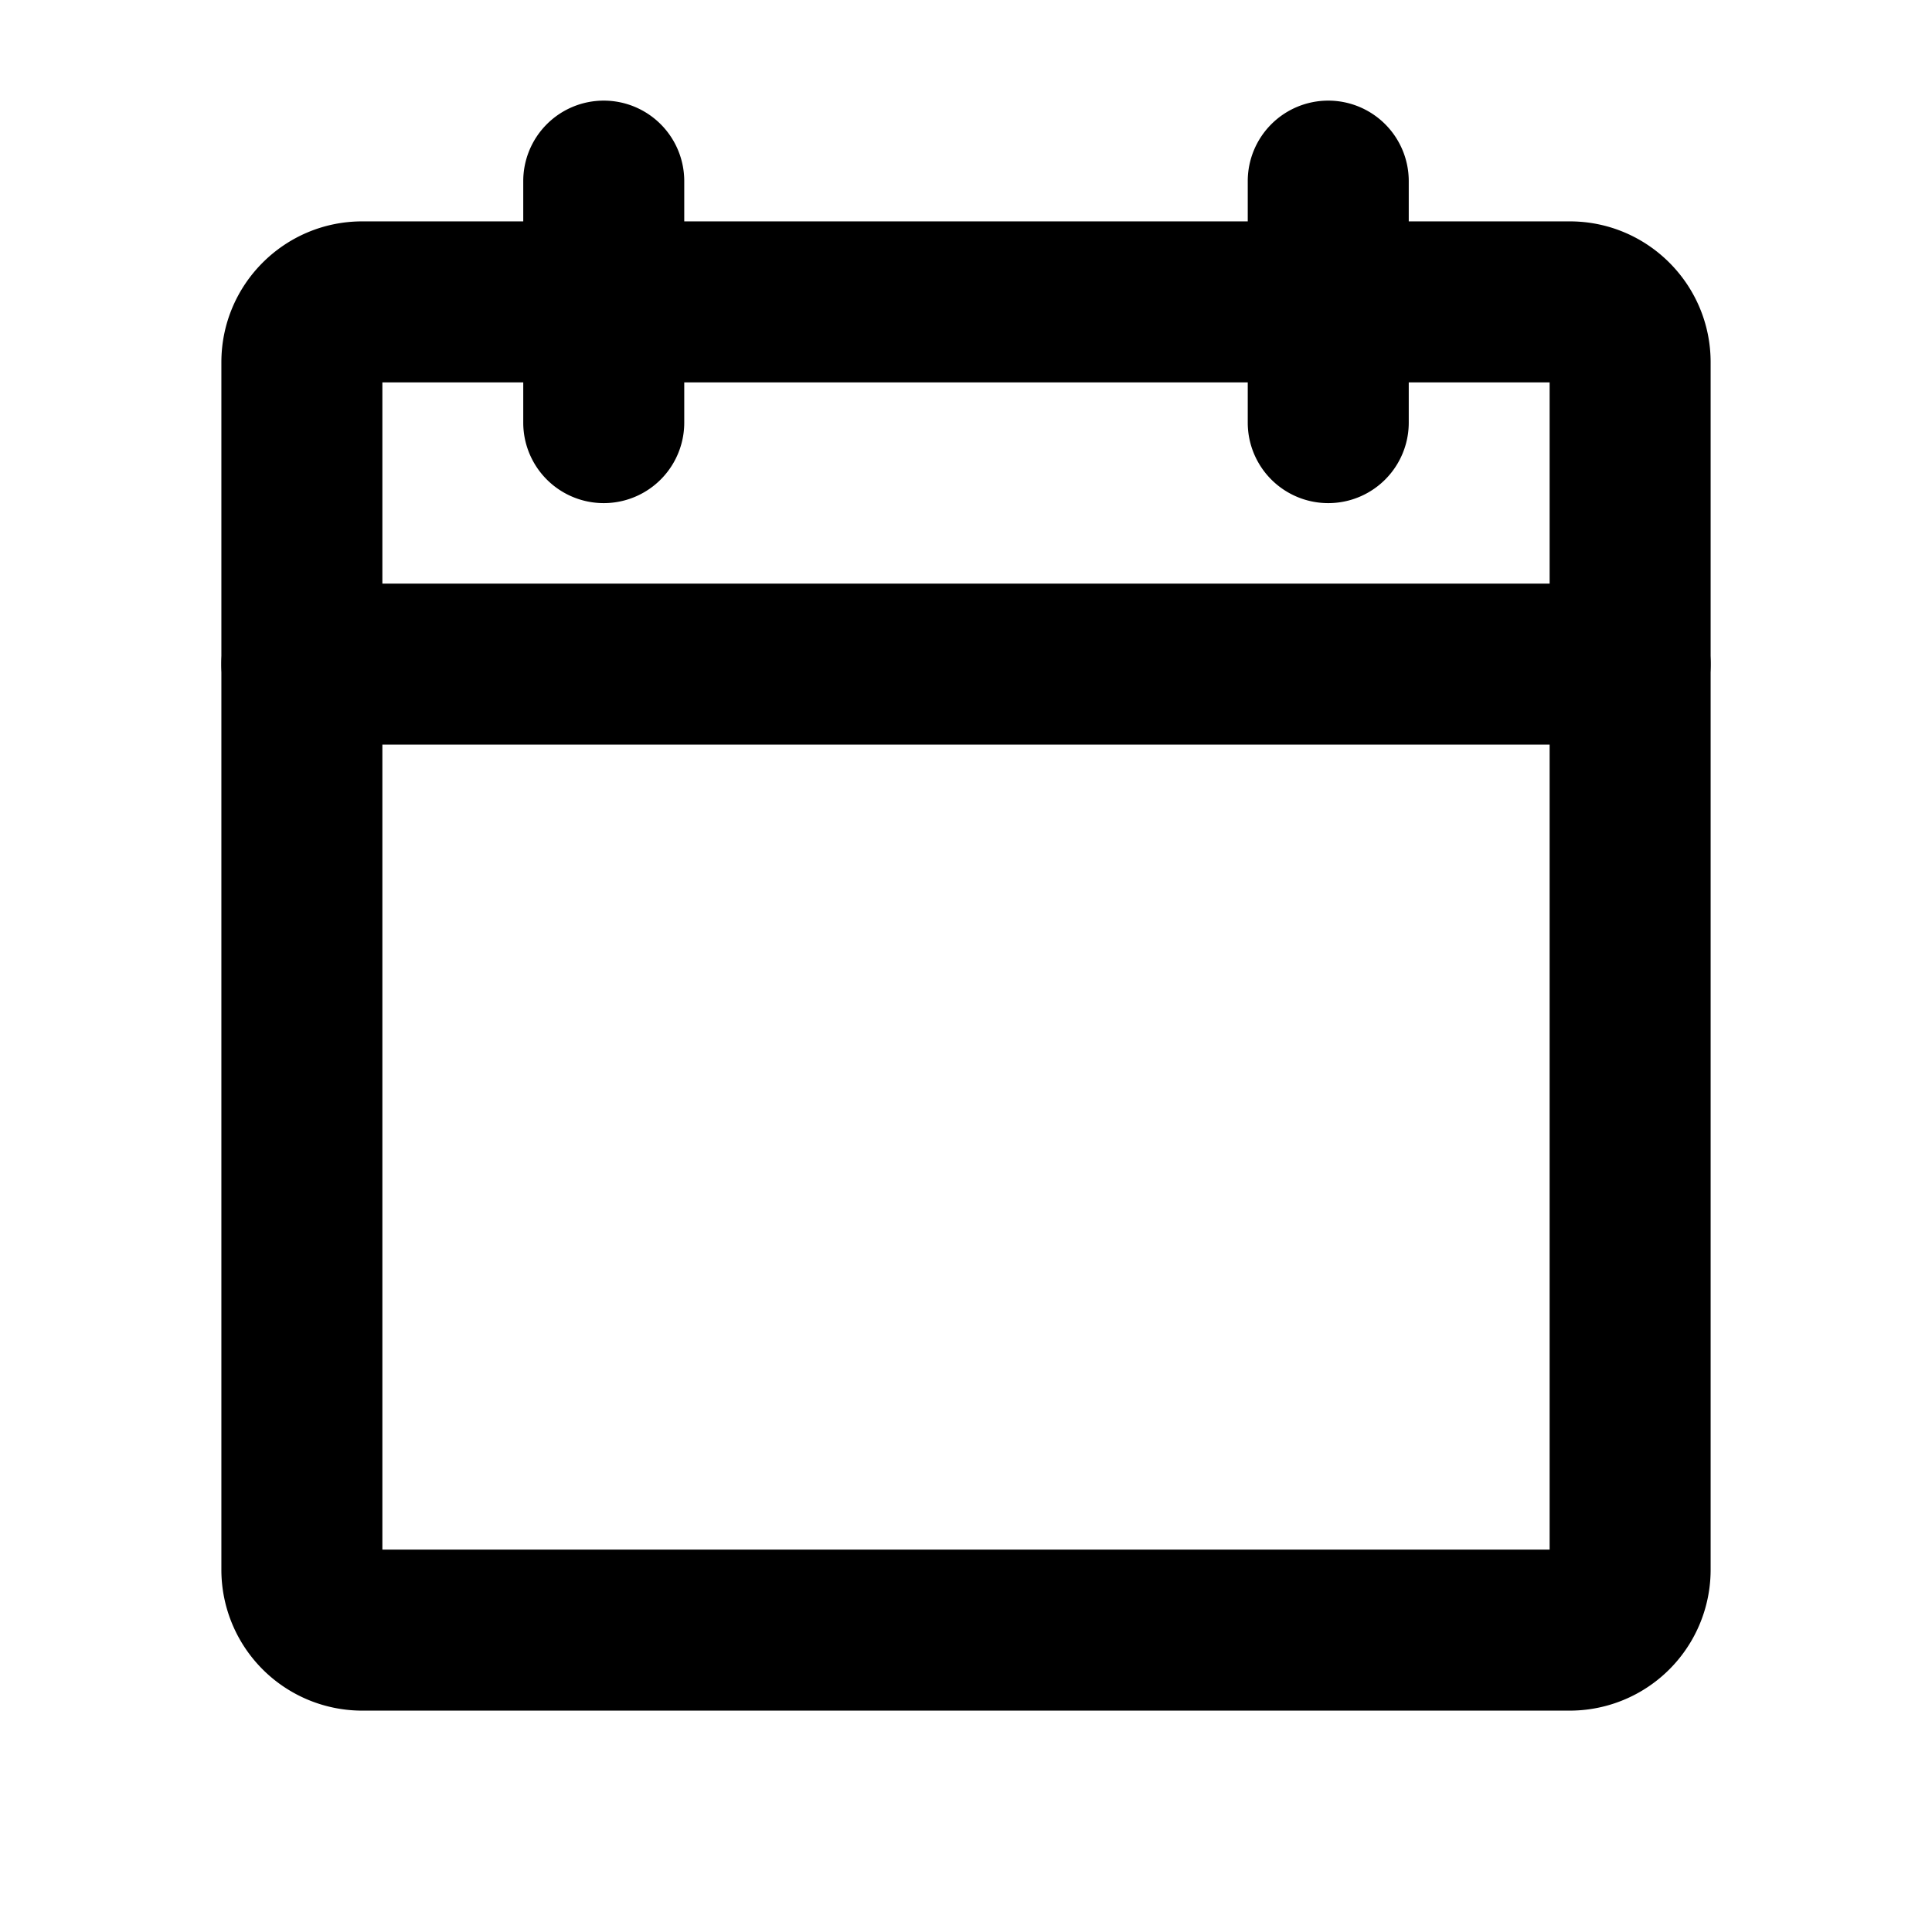 <?xml version="1.0" encoding="utf-8"?><svg width="24" height="24" xmlns="http://www.w3.org/2000/svg" viewBox="0 0 24 24"><path fill-rule="evenodd" clip-rule="evenodd" d="M4.75 4.75v14.5h14.5V4.75H4.75zm-2-.25c0-.966.784-1.75 1.75-1.75h15c.966 0 1.75.784 1.75 1.75v15a1.75 1.75 0 01-1.75 1.75h-15a1.75 1.75 0 01-1.75-1.75v-15z"/><path fill-rule="evenodd" clip-rule="evenodd" d="M16.5 1.25a1 1 0 011 1v3a1 1 0 11-2 0v-3a1 1 0 011-1zM7.5 1.25a1 1 0 011 1v3a1 1 0 01-2 0v-3a1 1 0 011-1zM2.75 8.25a1 1 0 011-1h16.5a1 1 0 110 2H3.75a1 1 0 01-1-1z"/></svg>